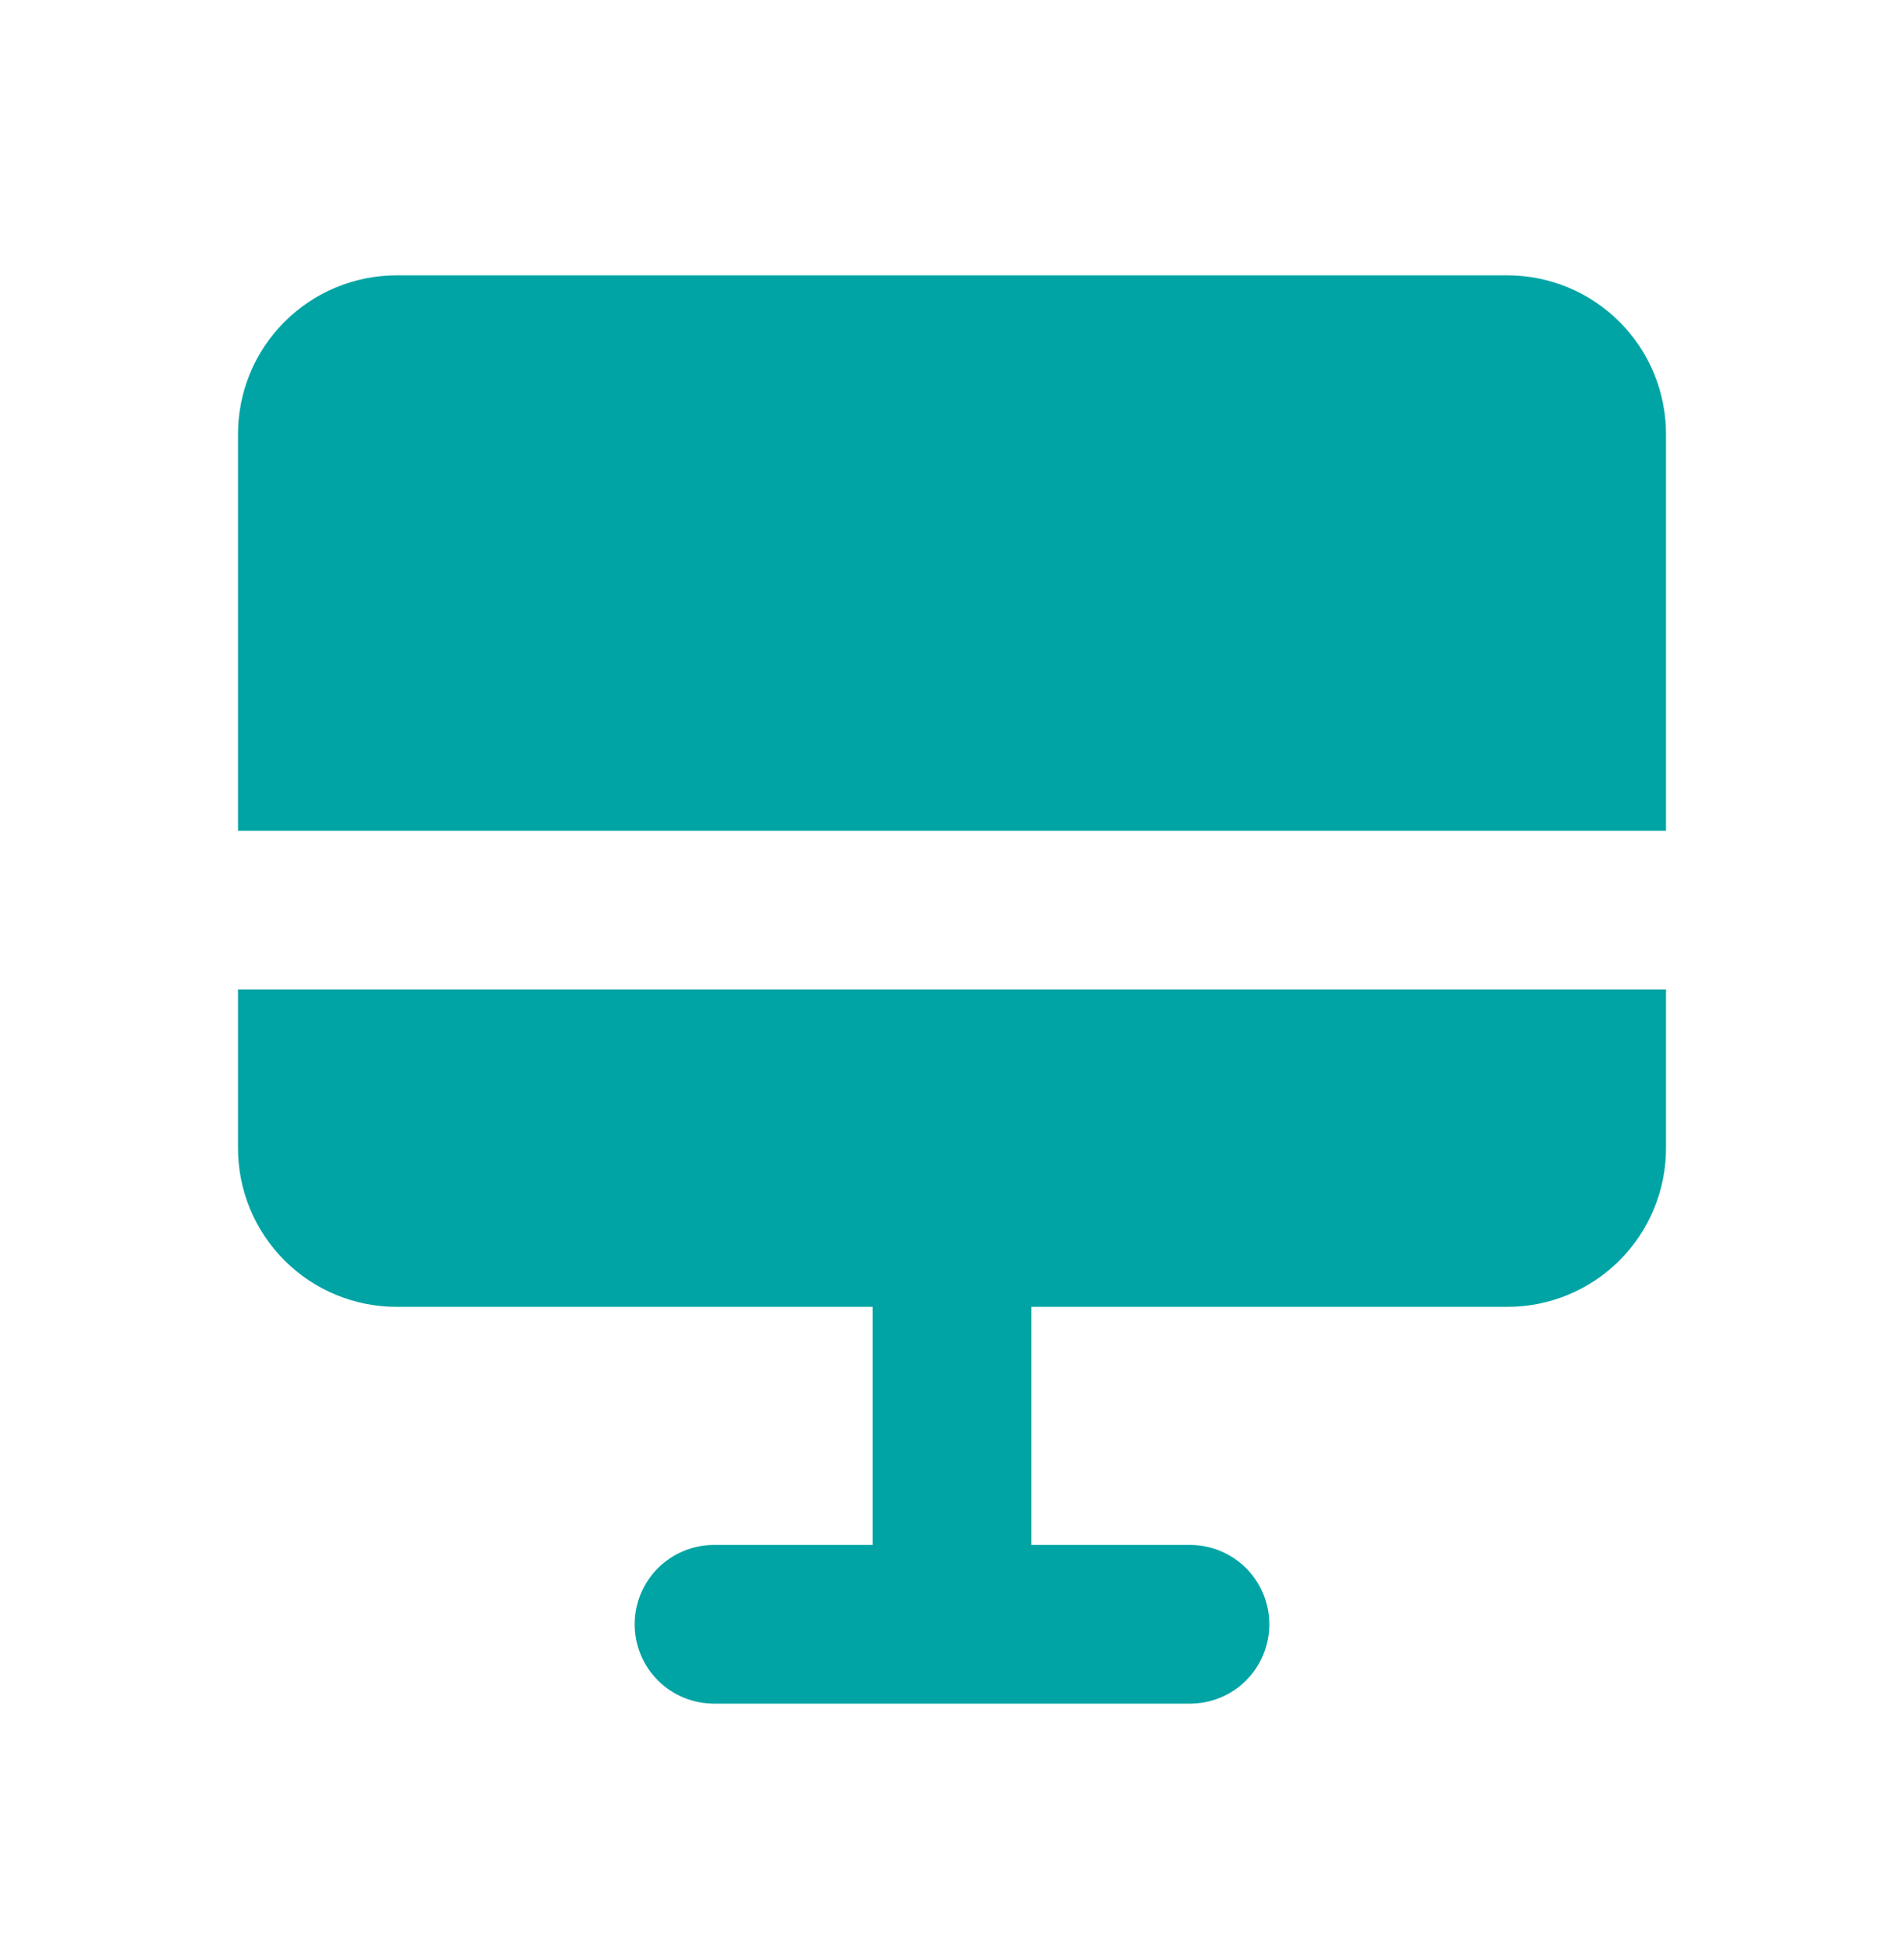 <svg width="48" height="49" viewBox="0 0 48 49" fill="none" xmlns="http://www.w3.org/2000/svg">
<path fill-rule="evenodd" clip-rule="evenodd" d="M10 6.94C8.939 6.94 7.922 7.362 7.172 8.112C6.421 8.862 6 9.88 6 10.94V20.94H42V10.94C42 9.88 41.579 8.862 40.828 8.112C40.078 7.362 39.061 6.94 38 6.94H10ZM6 28.94V24.94H42V28.94C42 30.001 41.579 31.019 40.828 31.769C40.078 32.519 39.061 32.94 38 32.94H26V38.94H30C30.53 38.94 31.039 39.151 31.414 39.526C31.789 39.901 32 40.41 32 40.94C32 41.471 31.789 41.98 31.414 42.355C31.039 42.73 30.53 42.94 30 42.94H18C17.47 42.94 16.961 42.73 16.586 42.355C16.211 41.98 16 41.471 16 40.94C16 40.41 16.211 39.901 16.586 39.526C16.961 39.151 17.47 38.94 18 38.94H22V32.94H10C8.939 32.94 7.922 32.519 7.172 31.769C6.421 31.019 6 30.001 6 28.94Z" fill="#00A4A4"/>
</svg>
